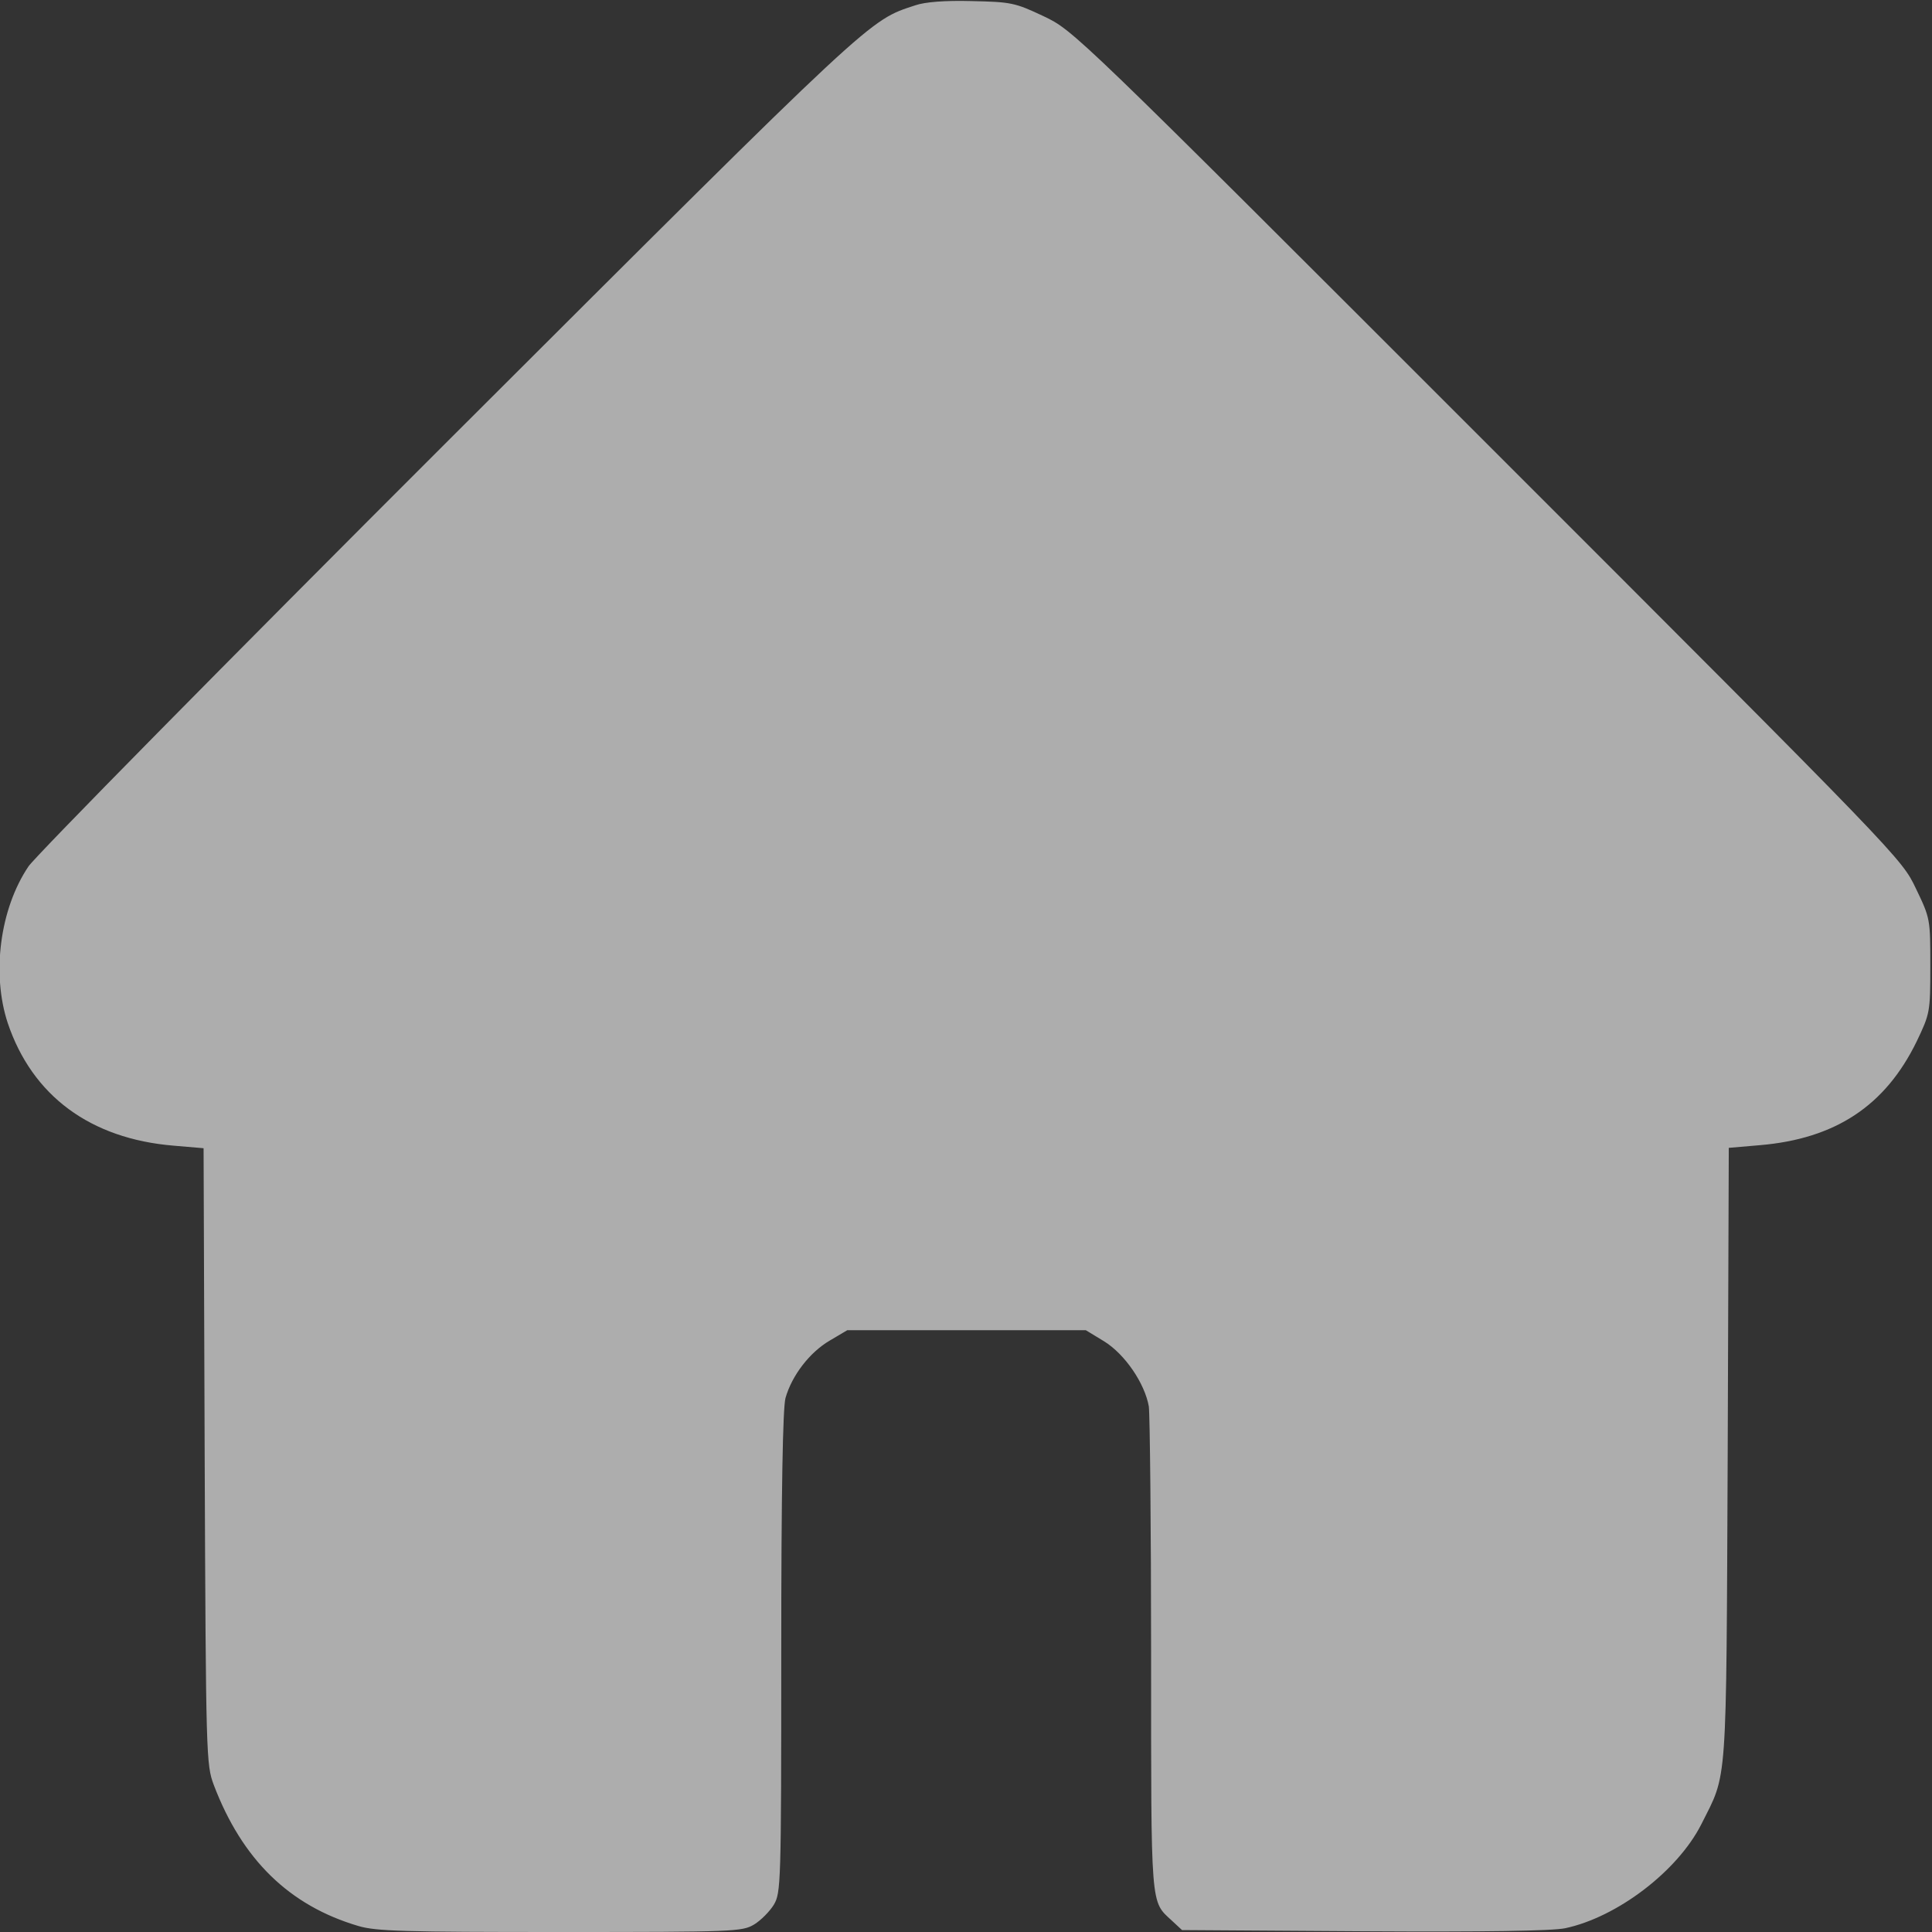<svg width="16" height="16" viewBox="0 0 16 16" fill="none" xmlns="http://www.w3.org/2000/svg">
  <rect x="0" y="0" width="16" height="16" fill="#333333" stroke="none"/>
  <g opacity="0.6" clip-path="url(#clip0_30_4627)">
    <path d="M7.58 0.044C7.192 0.172 7.267 0.1 3.727 3.634C1.864 5.494 0.295 7.088 0.236 7.175C-0.002 7.528 -0.07 8.066 0.064 8.472C0.267 9.075 0.748 9.431 1.439 9.488L1.686 9.509L1.695 12.059C1.705 14.559 1.708 14.613 1.77 14.781C2.005 15.4 2.395 15.781 2.967 15.95C3.114 15.994 3.348 16 4.639 16C6.083 16 6.145 15.997 6.245 15.938C6.302 15.903 6.373 15.831 6.408 15.775C6.467 15.675 6.47 15.613 6.47 13.688C6.47 12.334 6.483 11.662 6.505 11.578C6.558 11.391 6.705 11.2 6.87 11.103L7.017 11.016H8.005H8.992L9.145 11.109C9.317 11.216 9.48 11.456 9.514 11.647C9.523 11.713 9.533 12.641 9.533 13.713C9.533 15.822 9.527 15.741 9.705 15.906L9.789 15.984L11.292 15.994C12.298 16 12.852 15.991 12.961 15.969C13.392 15.878 13.892 15.497 14.089 15.109C14.308 14.672 14.295 14.85 14.308 12.044L14.317 9.506L14.573 9.484C15.202 9.431 15.614 9.156 15.873 8.625C15.983 8.394 15.986 8.384 15.986 8C15.986 7.612 15.986 7.606 15.867 7.359C15.748 7.109 15.745 7.106 12.32 3.681C8.892 0.253 8.892 0.253 8.642 0.134C8.405 0.022 8.373 0.016 8.048 0.009C7.827 0.003 7.661 0.016 7.58 0.044Z" fill="white" />
  </g>
  <defs>
    <clipPath id="clip0_30_4627">
      <rect width="16" height="16" fill="white" />
    </clipPath>
  </defs>
</svg>